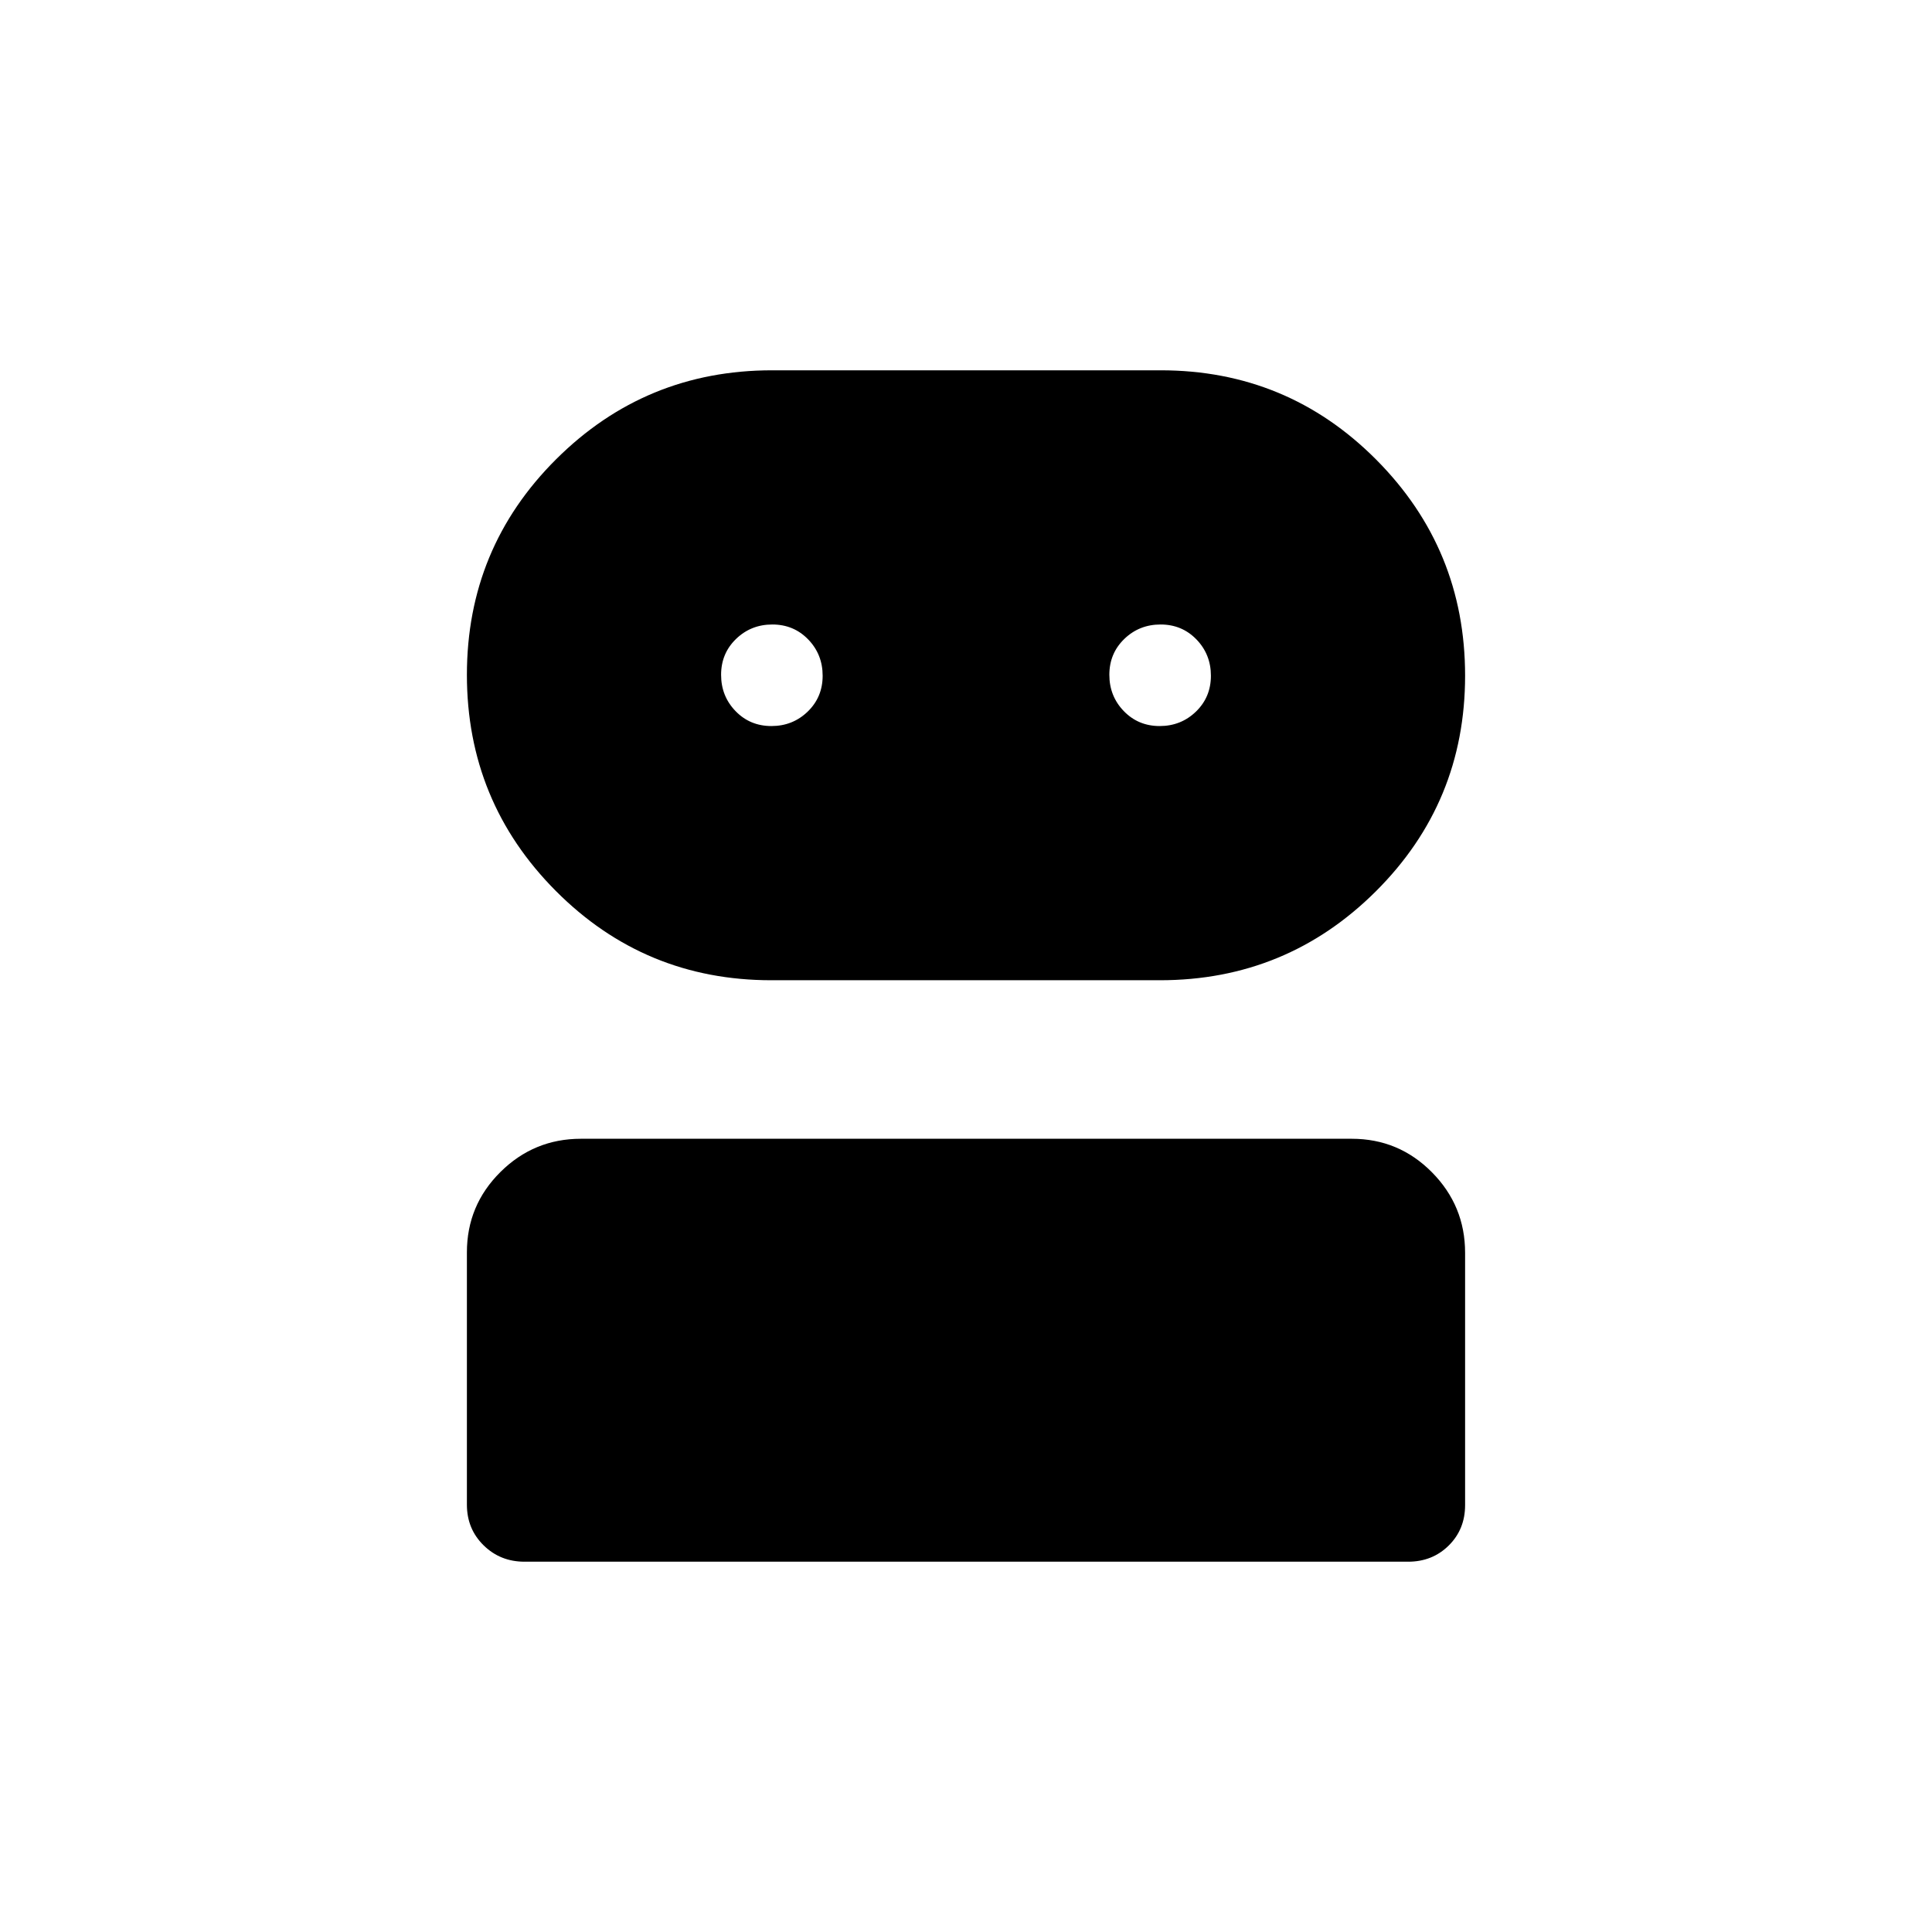 <svg xmlns="http://www.w3.org/2000/svg" height="20" viewBox="0 -960 960 960" width="20"><path d="M260.599-184q-12.022 0-20.311-8.148Q232-200.296 232-212.341v-125.363q0-23.381 16.642-39.915 16.643-16.535 40.014-16.535h383.012q23.371 0 39.851 16.648Q728-360.857 728-337.479v125.351q0 12.044-8.133 20.086Q711.734-184 699.712-184H260.599Zm122.687-288.923q-62.936 0-107.111-44.387Q232-561.697 232-624.674q0-62.976 44.358-107.151Q320.717-776 383.653-776h193.061q62.936 0 107.111 44.387Q728-687.226 728-624.25q0 62.977-44.358 107.152-44.359 44.175-107.295 44.175H383.286Zm.015-126.308q10.622 0 18.045-7.185 7.423-7.186 7.423-17.808t-7.185-18.045q-7.186-7.423-17.808-7.423t-18.045 7.185q-7.423 7.186-7.423 17.808t7.185 18.045q7.186 7.423 17.808 7.423Zm192.923 0q10.622 0 18.045-7.185 7.423-7.186 7.423-17.808t-7.185-18.045q-7.186-7.423-17.808-7.423t-18.045 7.185q-7.423 7.186-7.423 17.808t7.185 18.045q7.186 7.423 17.808 7.423Z"/></svg>